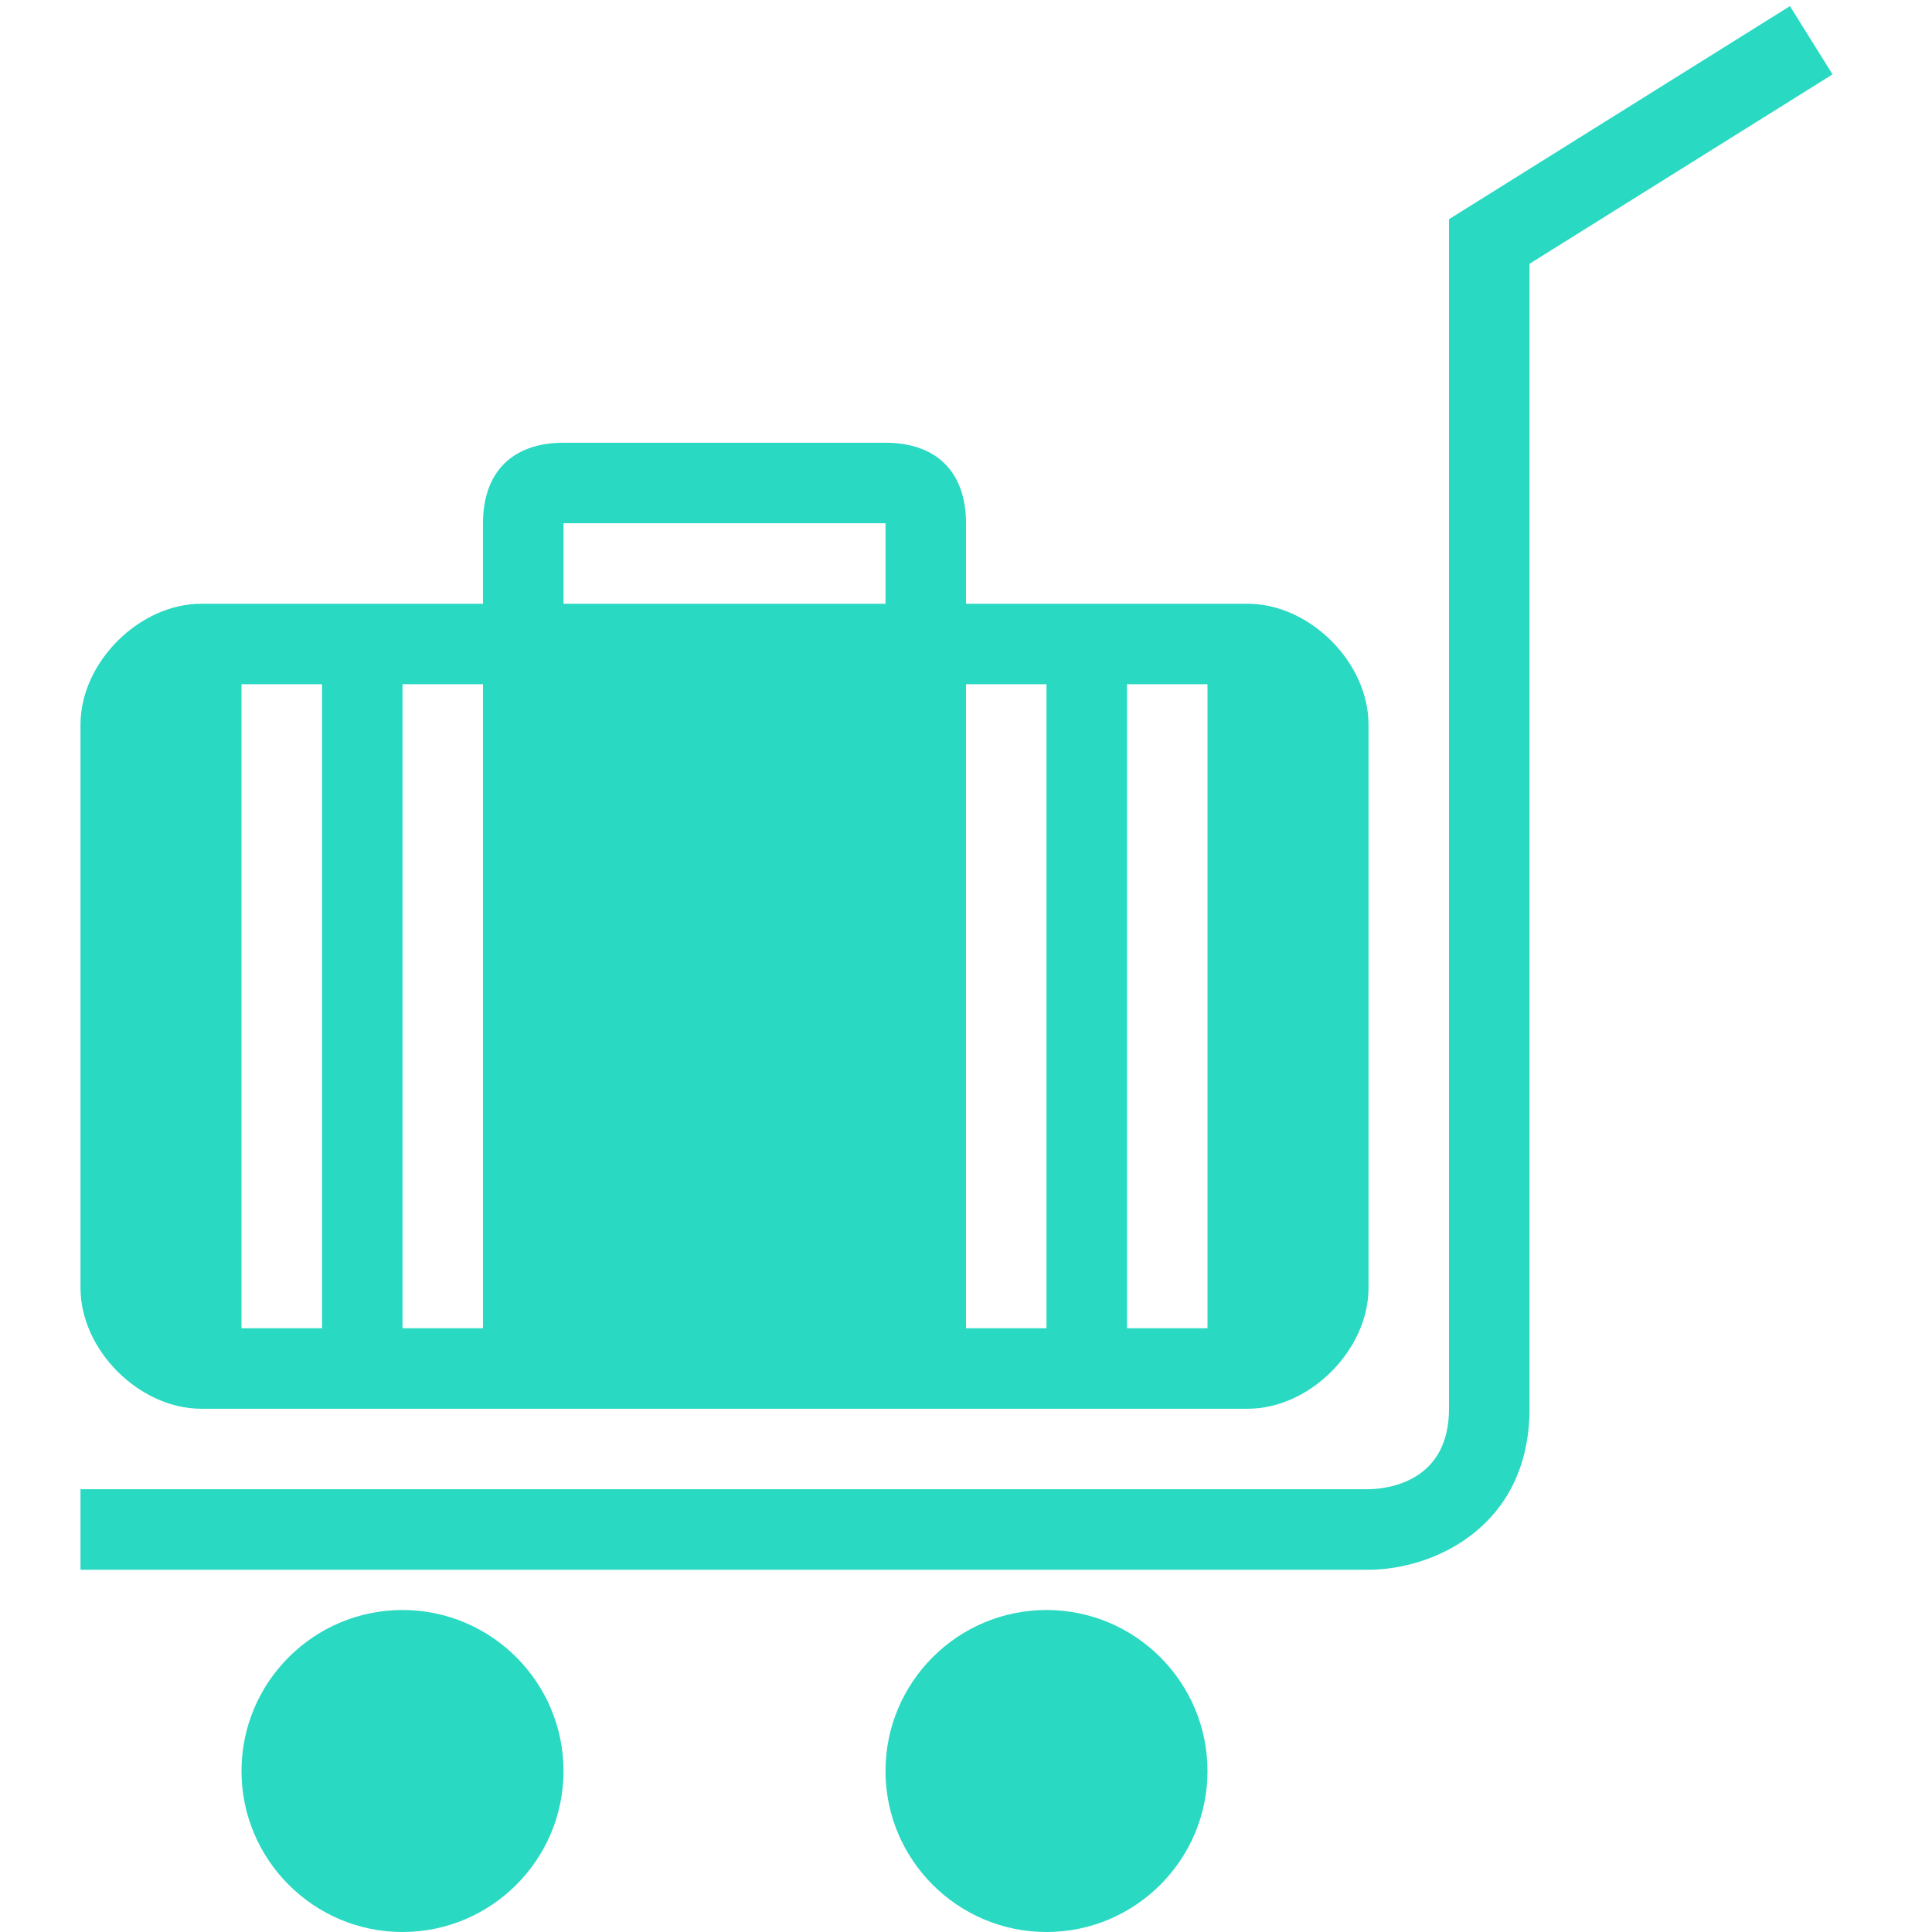 <svg xmlns="http://www.w3.org/2000/svg" xmlns:xlink="http://www.w3.org/1999/xlink" width="48" height="48"><defs><path fill="#29d9c2" id="a" d="M5 35h26c1.54 0 3-1.46 3-3V18c0-1.54-1.46-3-3-3h-7v-2c0-1.27-.73-2-2-2h-8c-1.27 0-2 .73-2 2v2H5c-1.54 0-3 1.46-3 3v14c0 1.54 1.46 3 3 3zm23-18h2v16h-2V17zm-4 0h2v16h-2V17zm-10-4h8v2h-8v-2zm-4 4h2v16h-2V17zm-4 0h2v16H6V17zM45.529 1.848 38 6.554V35c0 2.936-2.393 4-4 4H2v-2h32c.464-.008 2-.174 2-2V5.446L44.471.152l1.058 1.696zM14 44c0 2.206-1.794 4-4 4s-4-1.794-4-4 1.794-4 4-4 4 1.794 4 4zm16 0c0 2.206-1.794 4-4 4s-4-1.794-4-4 1.794-4 4-4 4 1.794 4 4z"/></defs><use xlink:href="#a"/></svg>